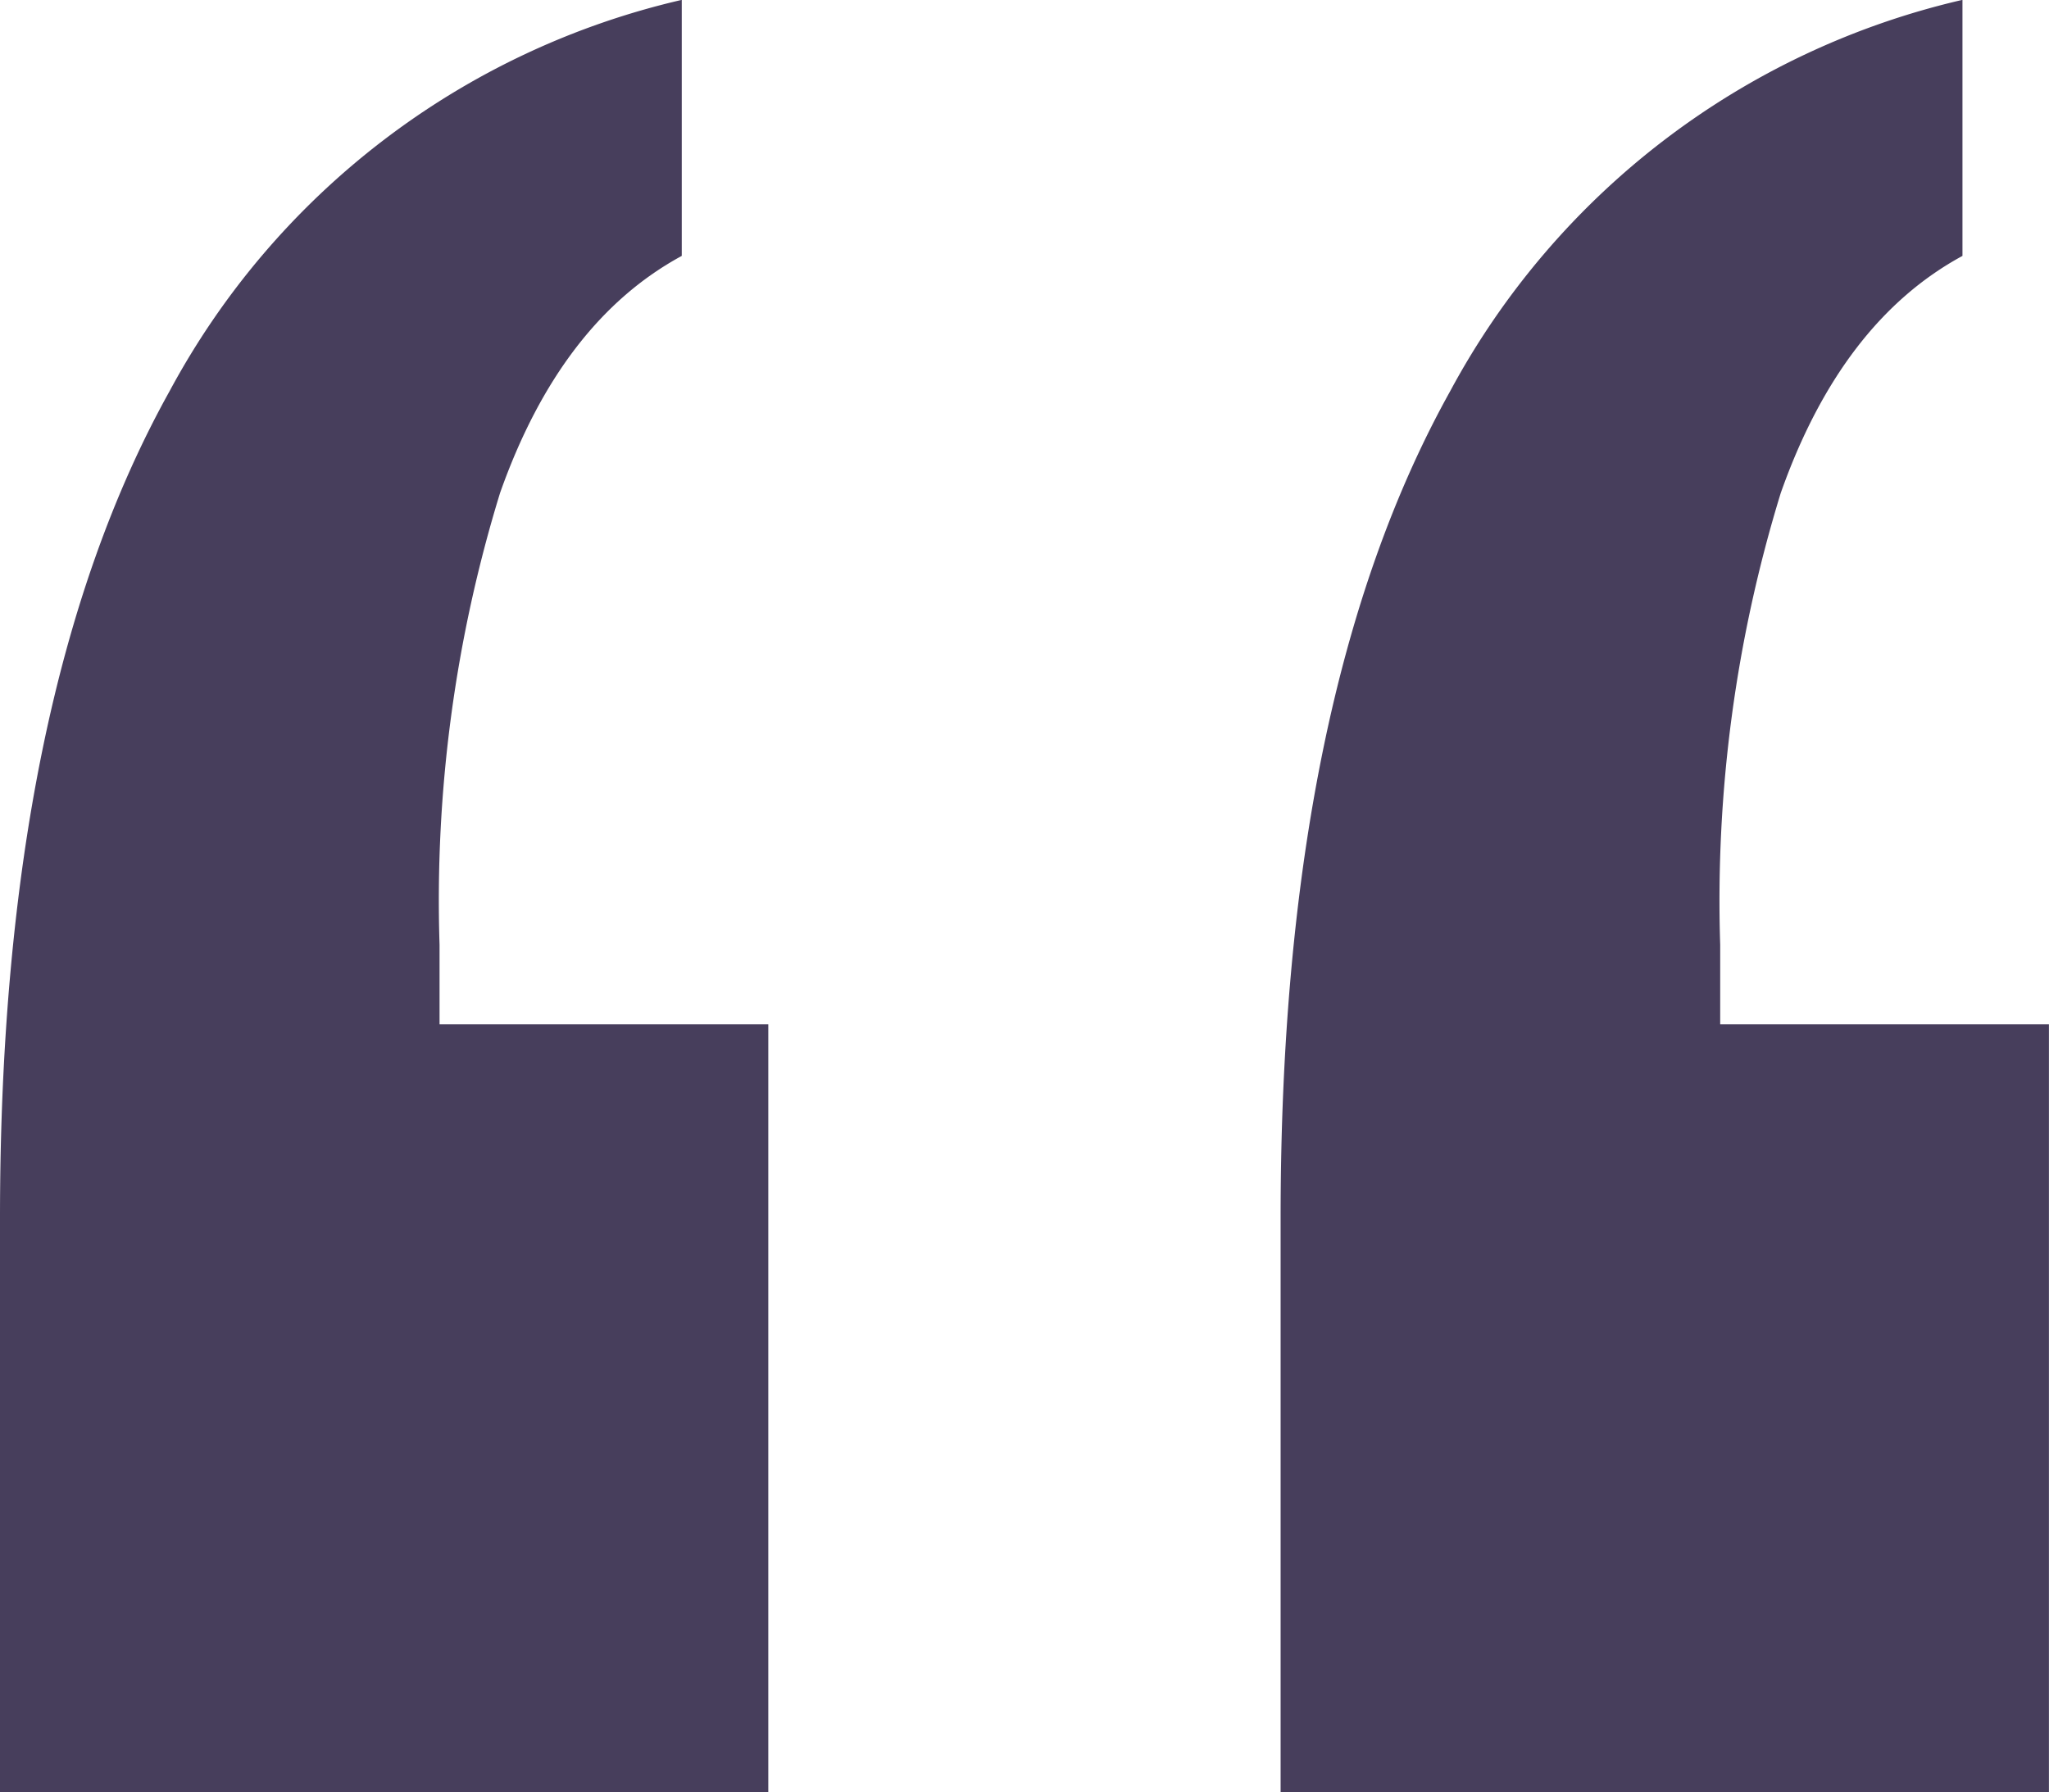 <svg xmlns="http://www.w3.org/2000/svg" width="59.836" height="52.356" viewBox="0 0 59.836 52.356"><path d="M27.391-159.6v7.479q-3.538,1.92-5.306,6.924A40.48,40.48,0,0,0,20.316-132v2.325h9.6v22.438H7.479v-16.778q0-15.262,4.953-24.157A22.806,22.806,0,0,1,27.391-159.6Zm-37.4,0v7.479q-3.538,1.92-5.306,6.924A40.48,40.48,0,0,0-17.082-132v2.325h9.6v22.438H-29.918v-16.778q0-15.262,4.953-24.157A22.806,22.806,0,0,1-10.006-159.6Z" transform="translate(29.918 159.596)" fill="#473e5c"/></svg>